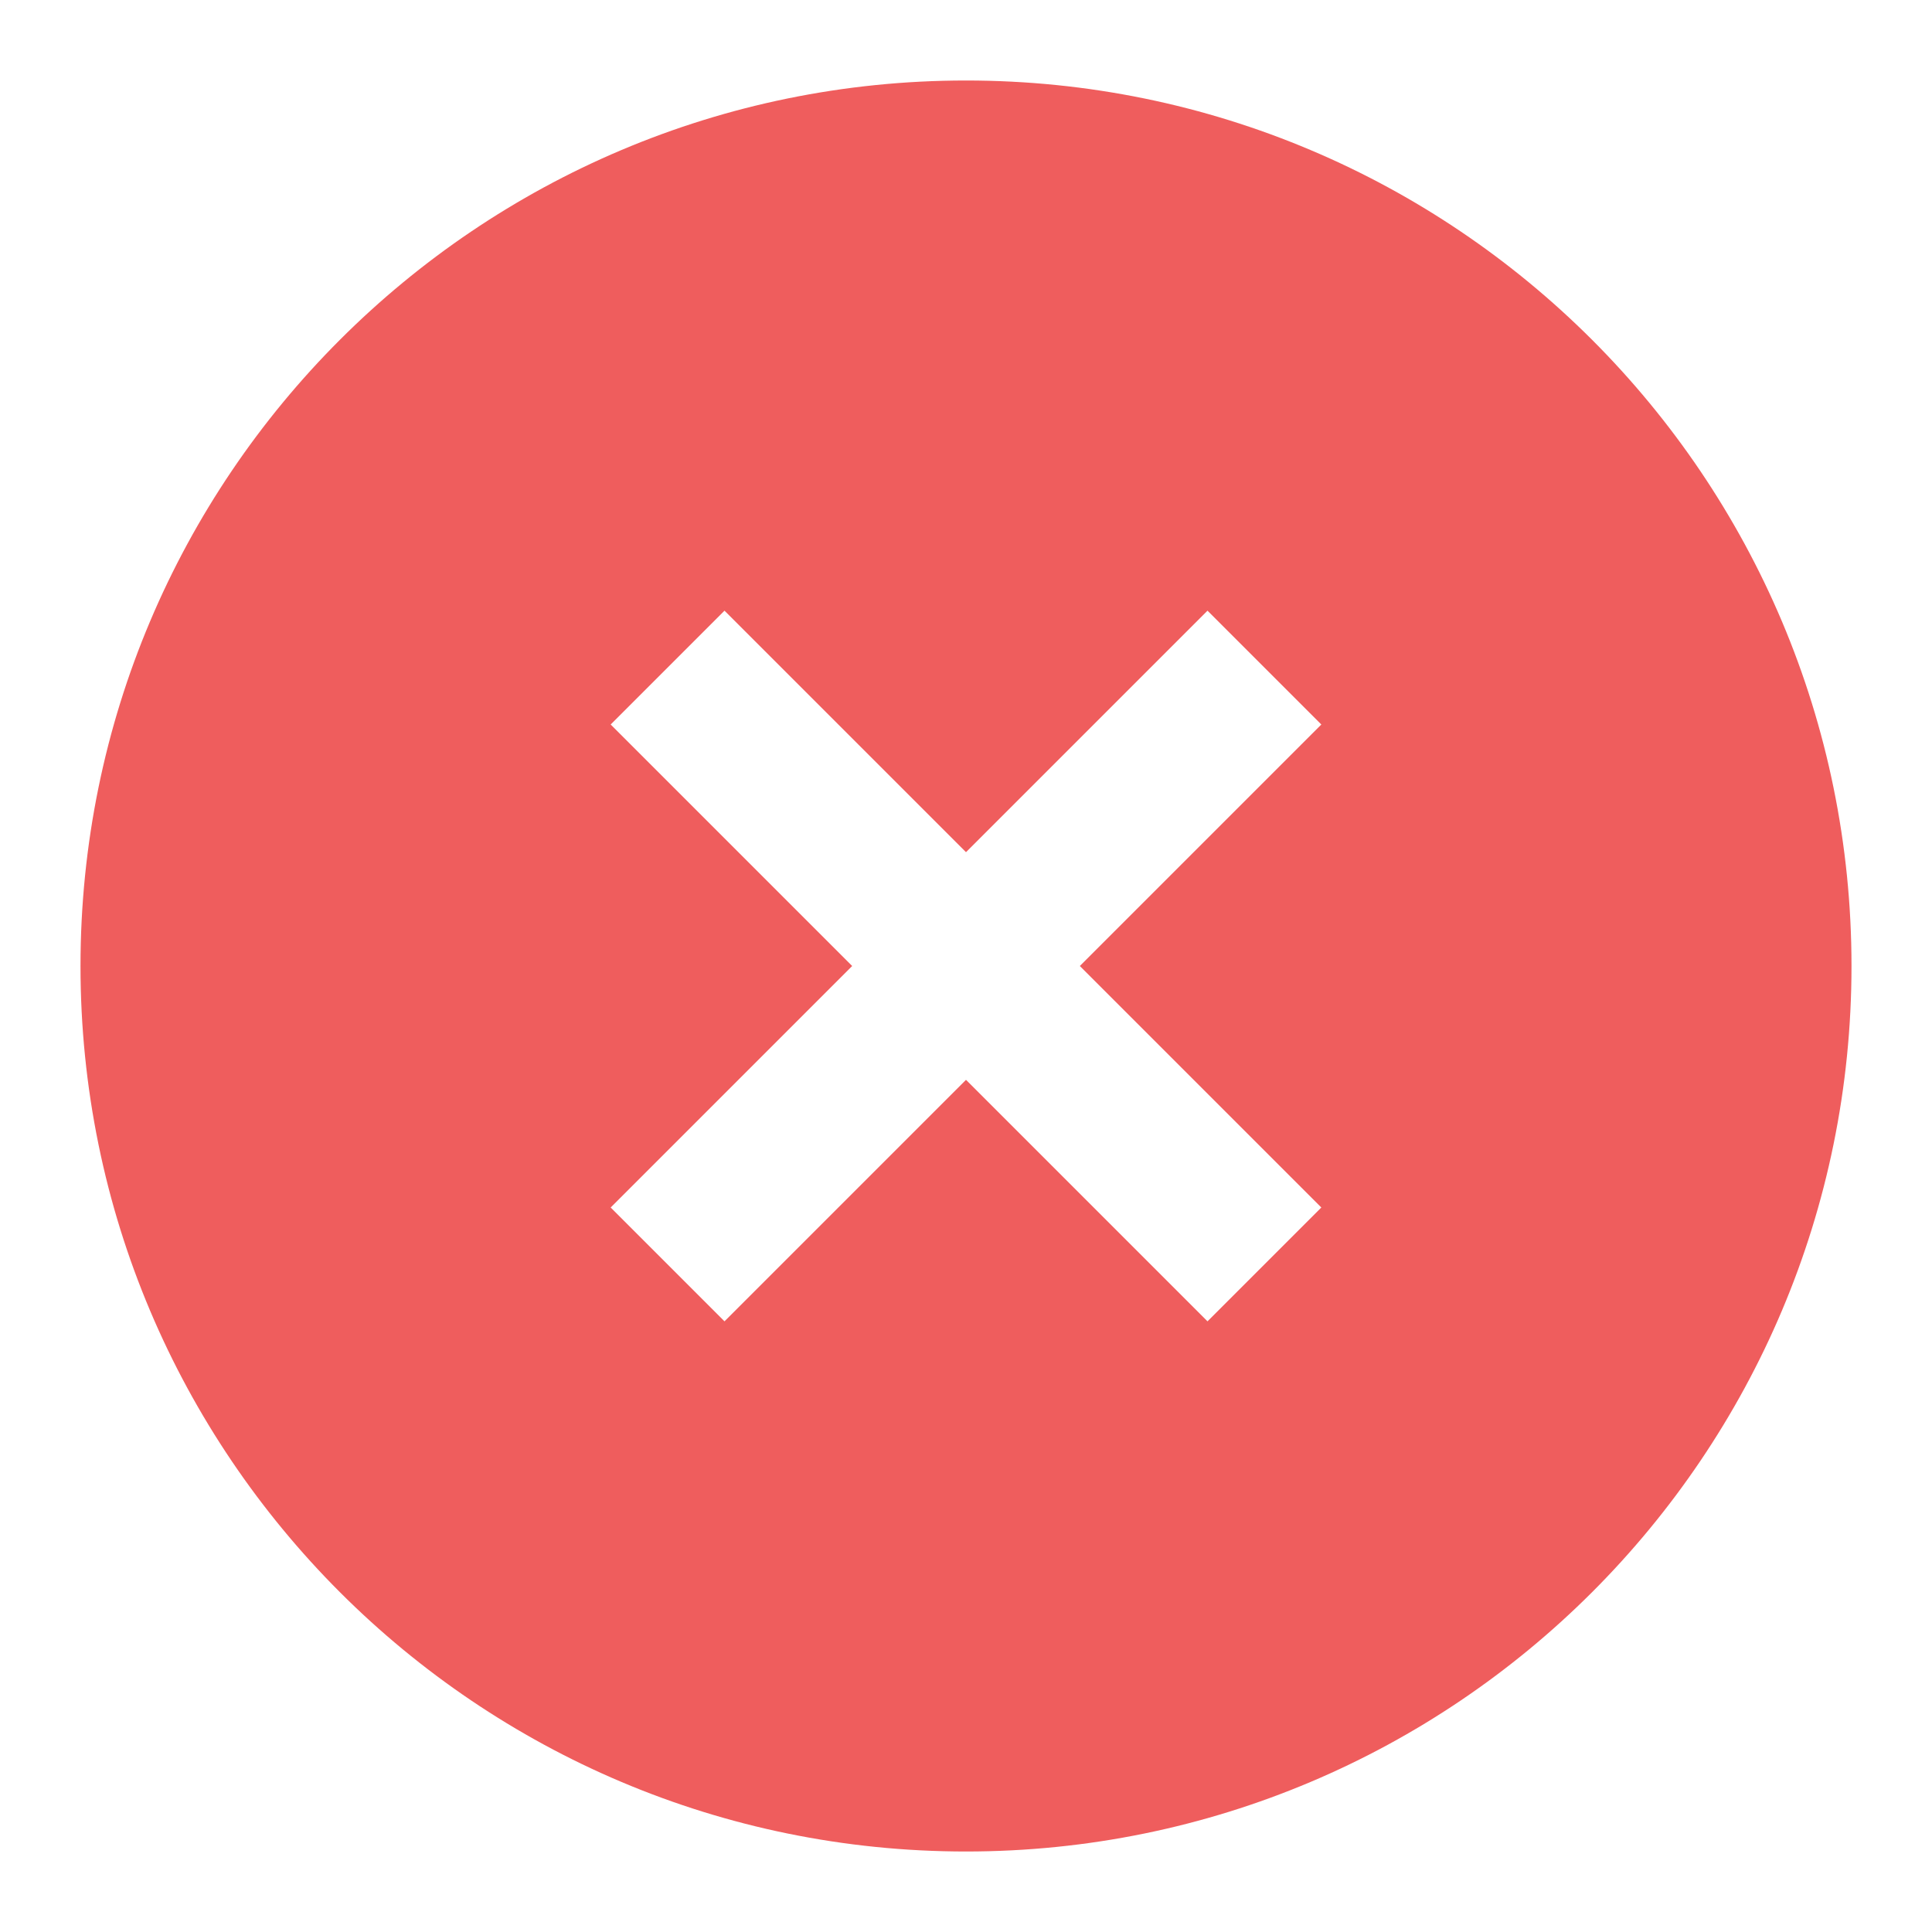 <svg width="24" height="24" viewBox="0 0 24 24" fill="none" xmlns="http://www.w3.org/2000/svg">
<g id="Icon">
<path id="Subtract" fill-rule="evenodd" clip-rule="evenodd" d="M23 12C23 18.075 18.075 23 12 23C5.925 23 1 18.075 1 12C1 5.925 5.925 1 12 1C18.075 1 23 5.925 23 12ZM12 10.586L9 7.586L7.586 9L10.586 12L7.586 15L9 16.414L12 13.414L15 16.414L16.414 15L13.414 12L16.414 9L15 7.586L12 10.586Z" fill="#EF5D5D"/>
</g>
</svg>
